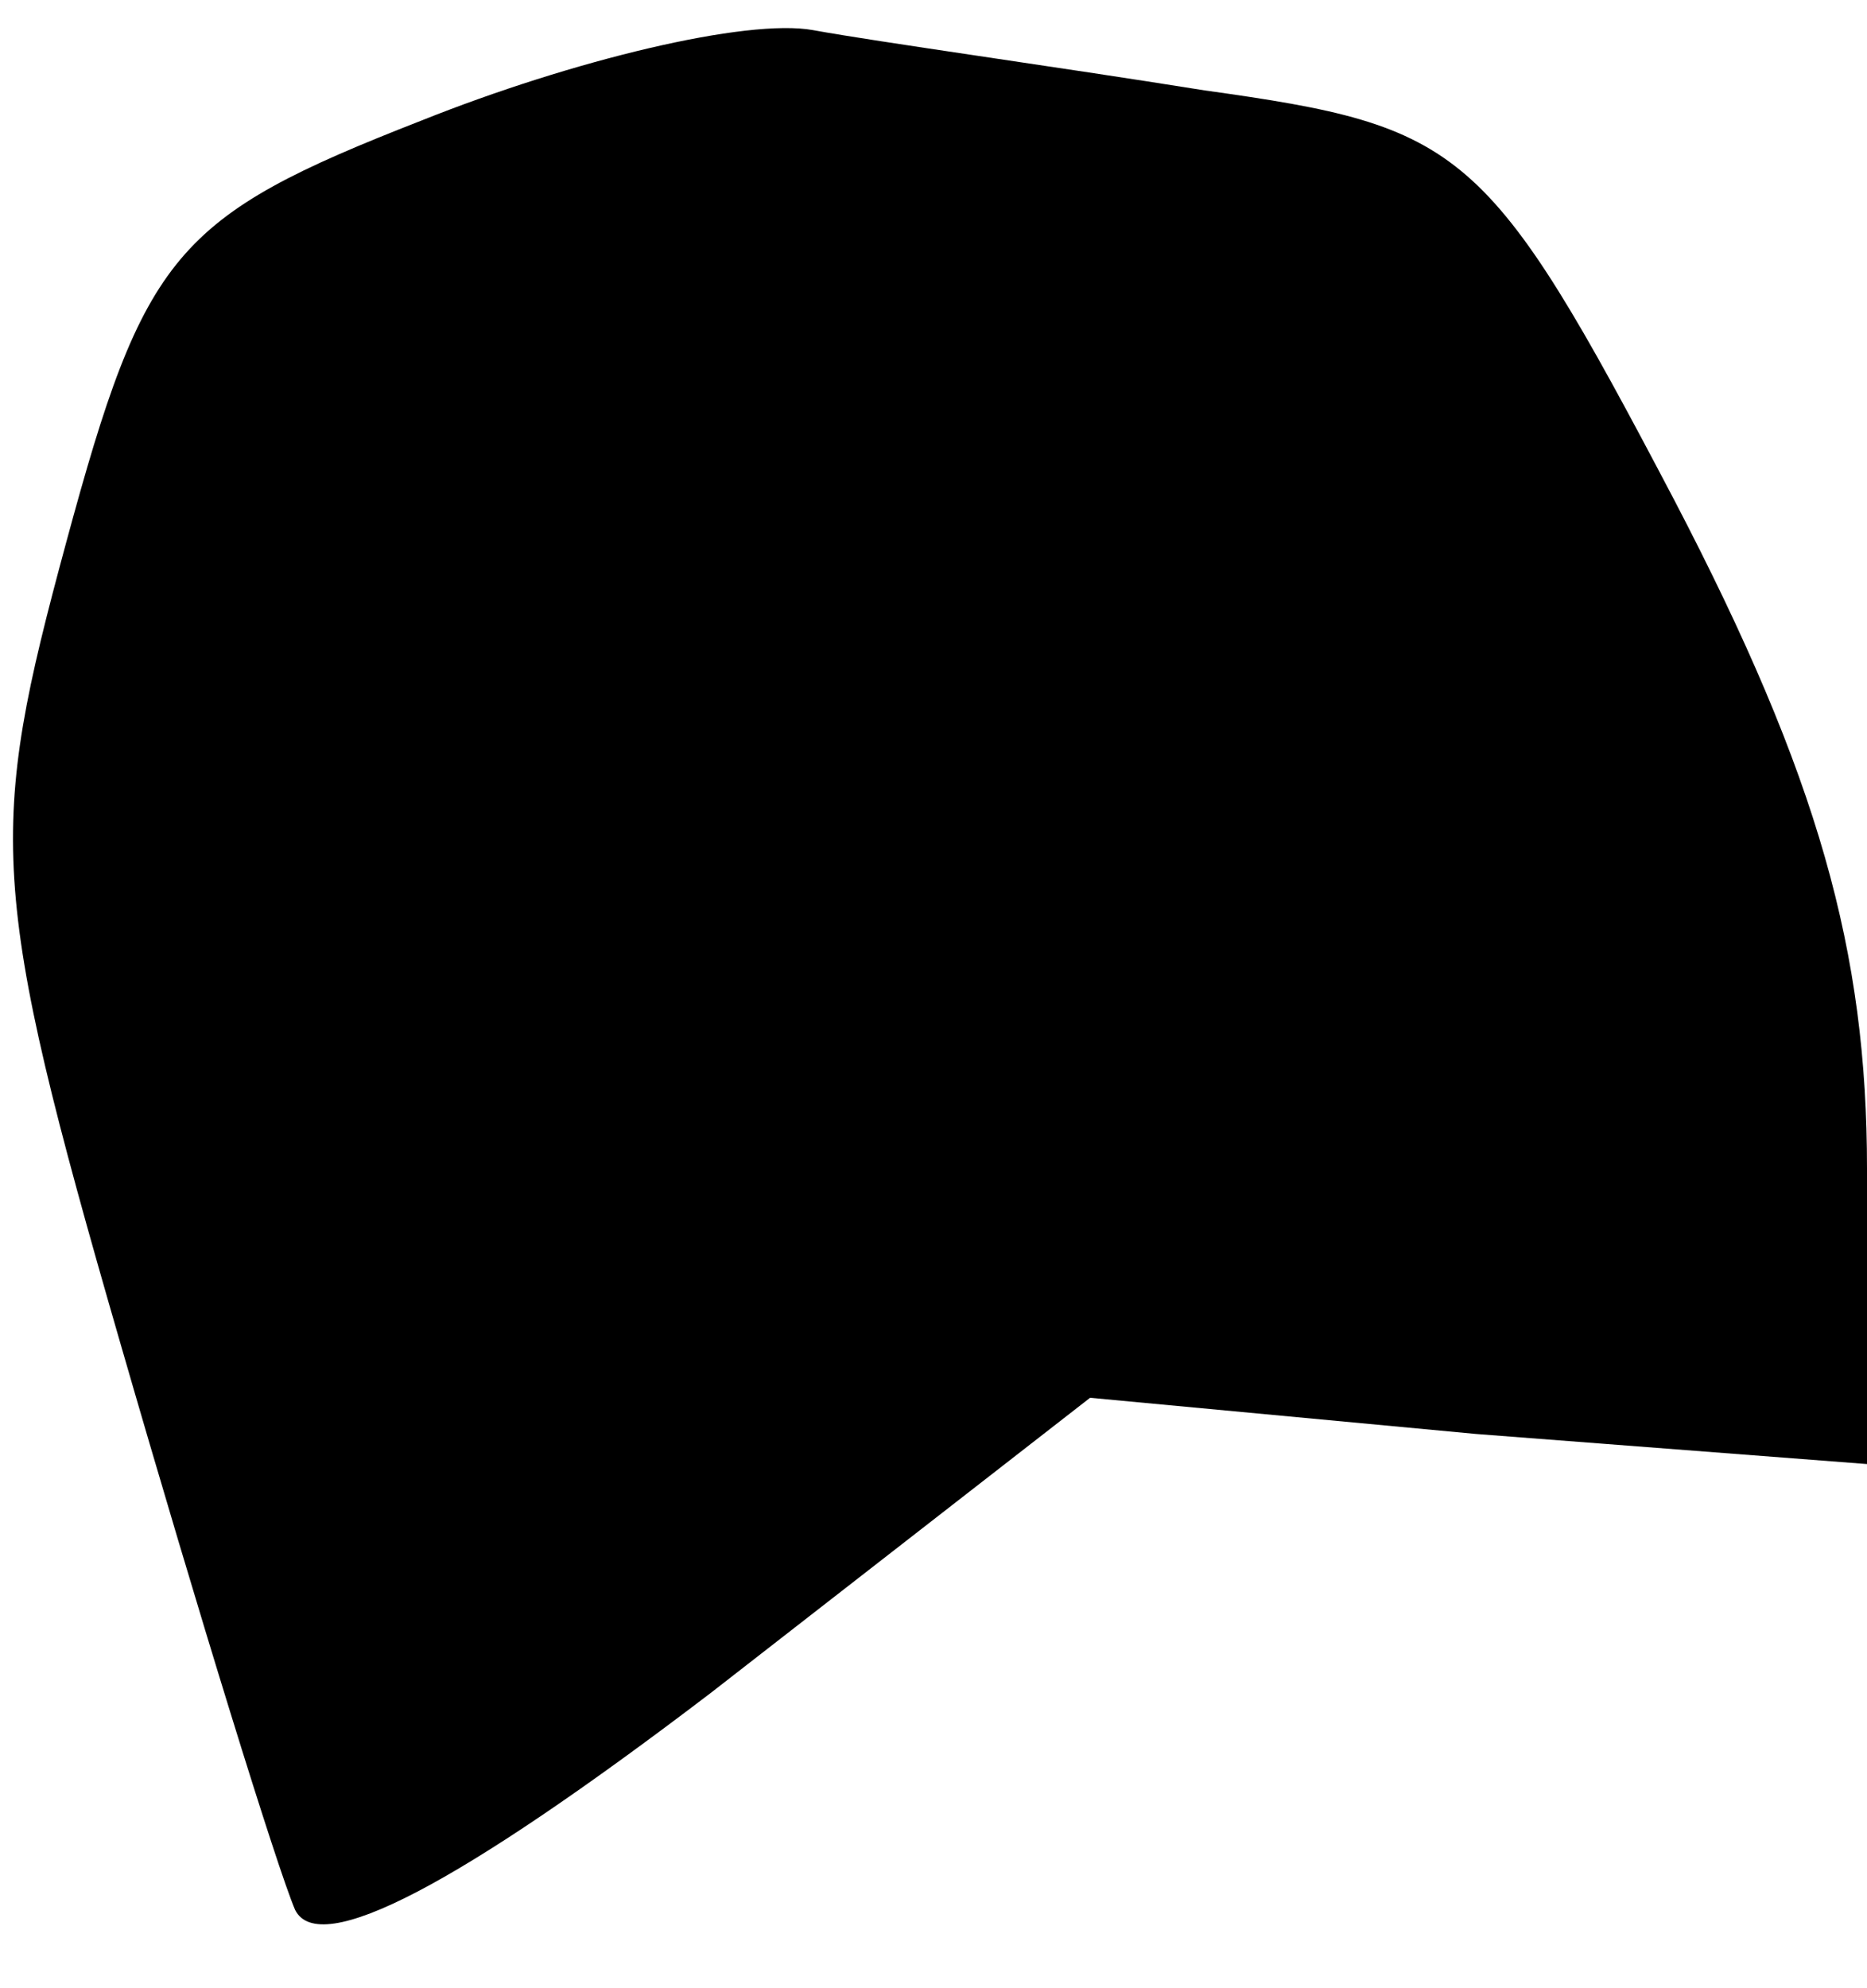 <?xml version="1.0" standalone="no"?>
<!DOCTYPE svg PUBLIC "-//W3C//DTD SVG 20010904//EN"
 "http://www.w3.org/TR/2001/REC-SVG-20010904/DTD/svg10.dtd">
<svg version="1.0" xmlns="http://www.w3.org/2000/svg"
 width="31pt" height="33pt" viewBox="0 0 31 33"
 preserveAspectRatio="xMidYMid meet">
<g transform="translate(0,33) scale(0.1,-0.1)"
fill="#000000" stroke="none">
<path fill="#000000" stroke="none" d="M70 310 c-41 -16 -46 -22 -59 -70 -13
-48 -13 -57 9 -133 13 -45 26 -87 29 -94 4 -8 27 4 69 36 l63 49 64 -6 65 -5
0 49 c0 36 -8 65 -32 111 -31 59 -35 62 -78 68 -25 4 -54 8 -65 10 -11 2 -40
-5 -65 -15z"/>
</g>
</svg>
